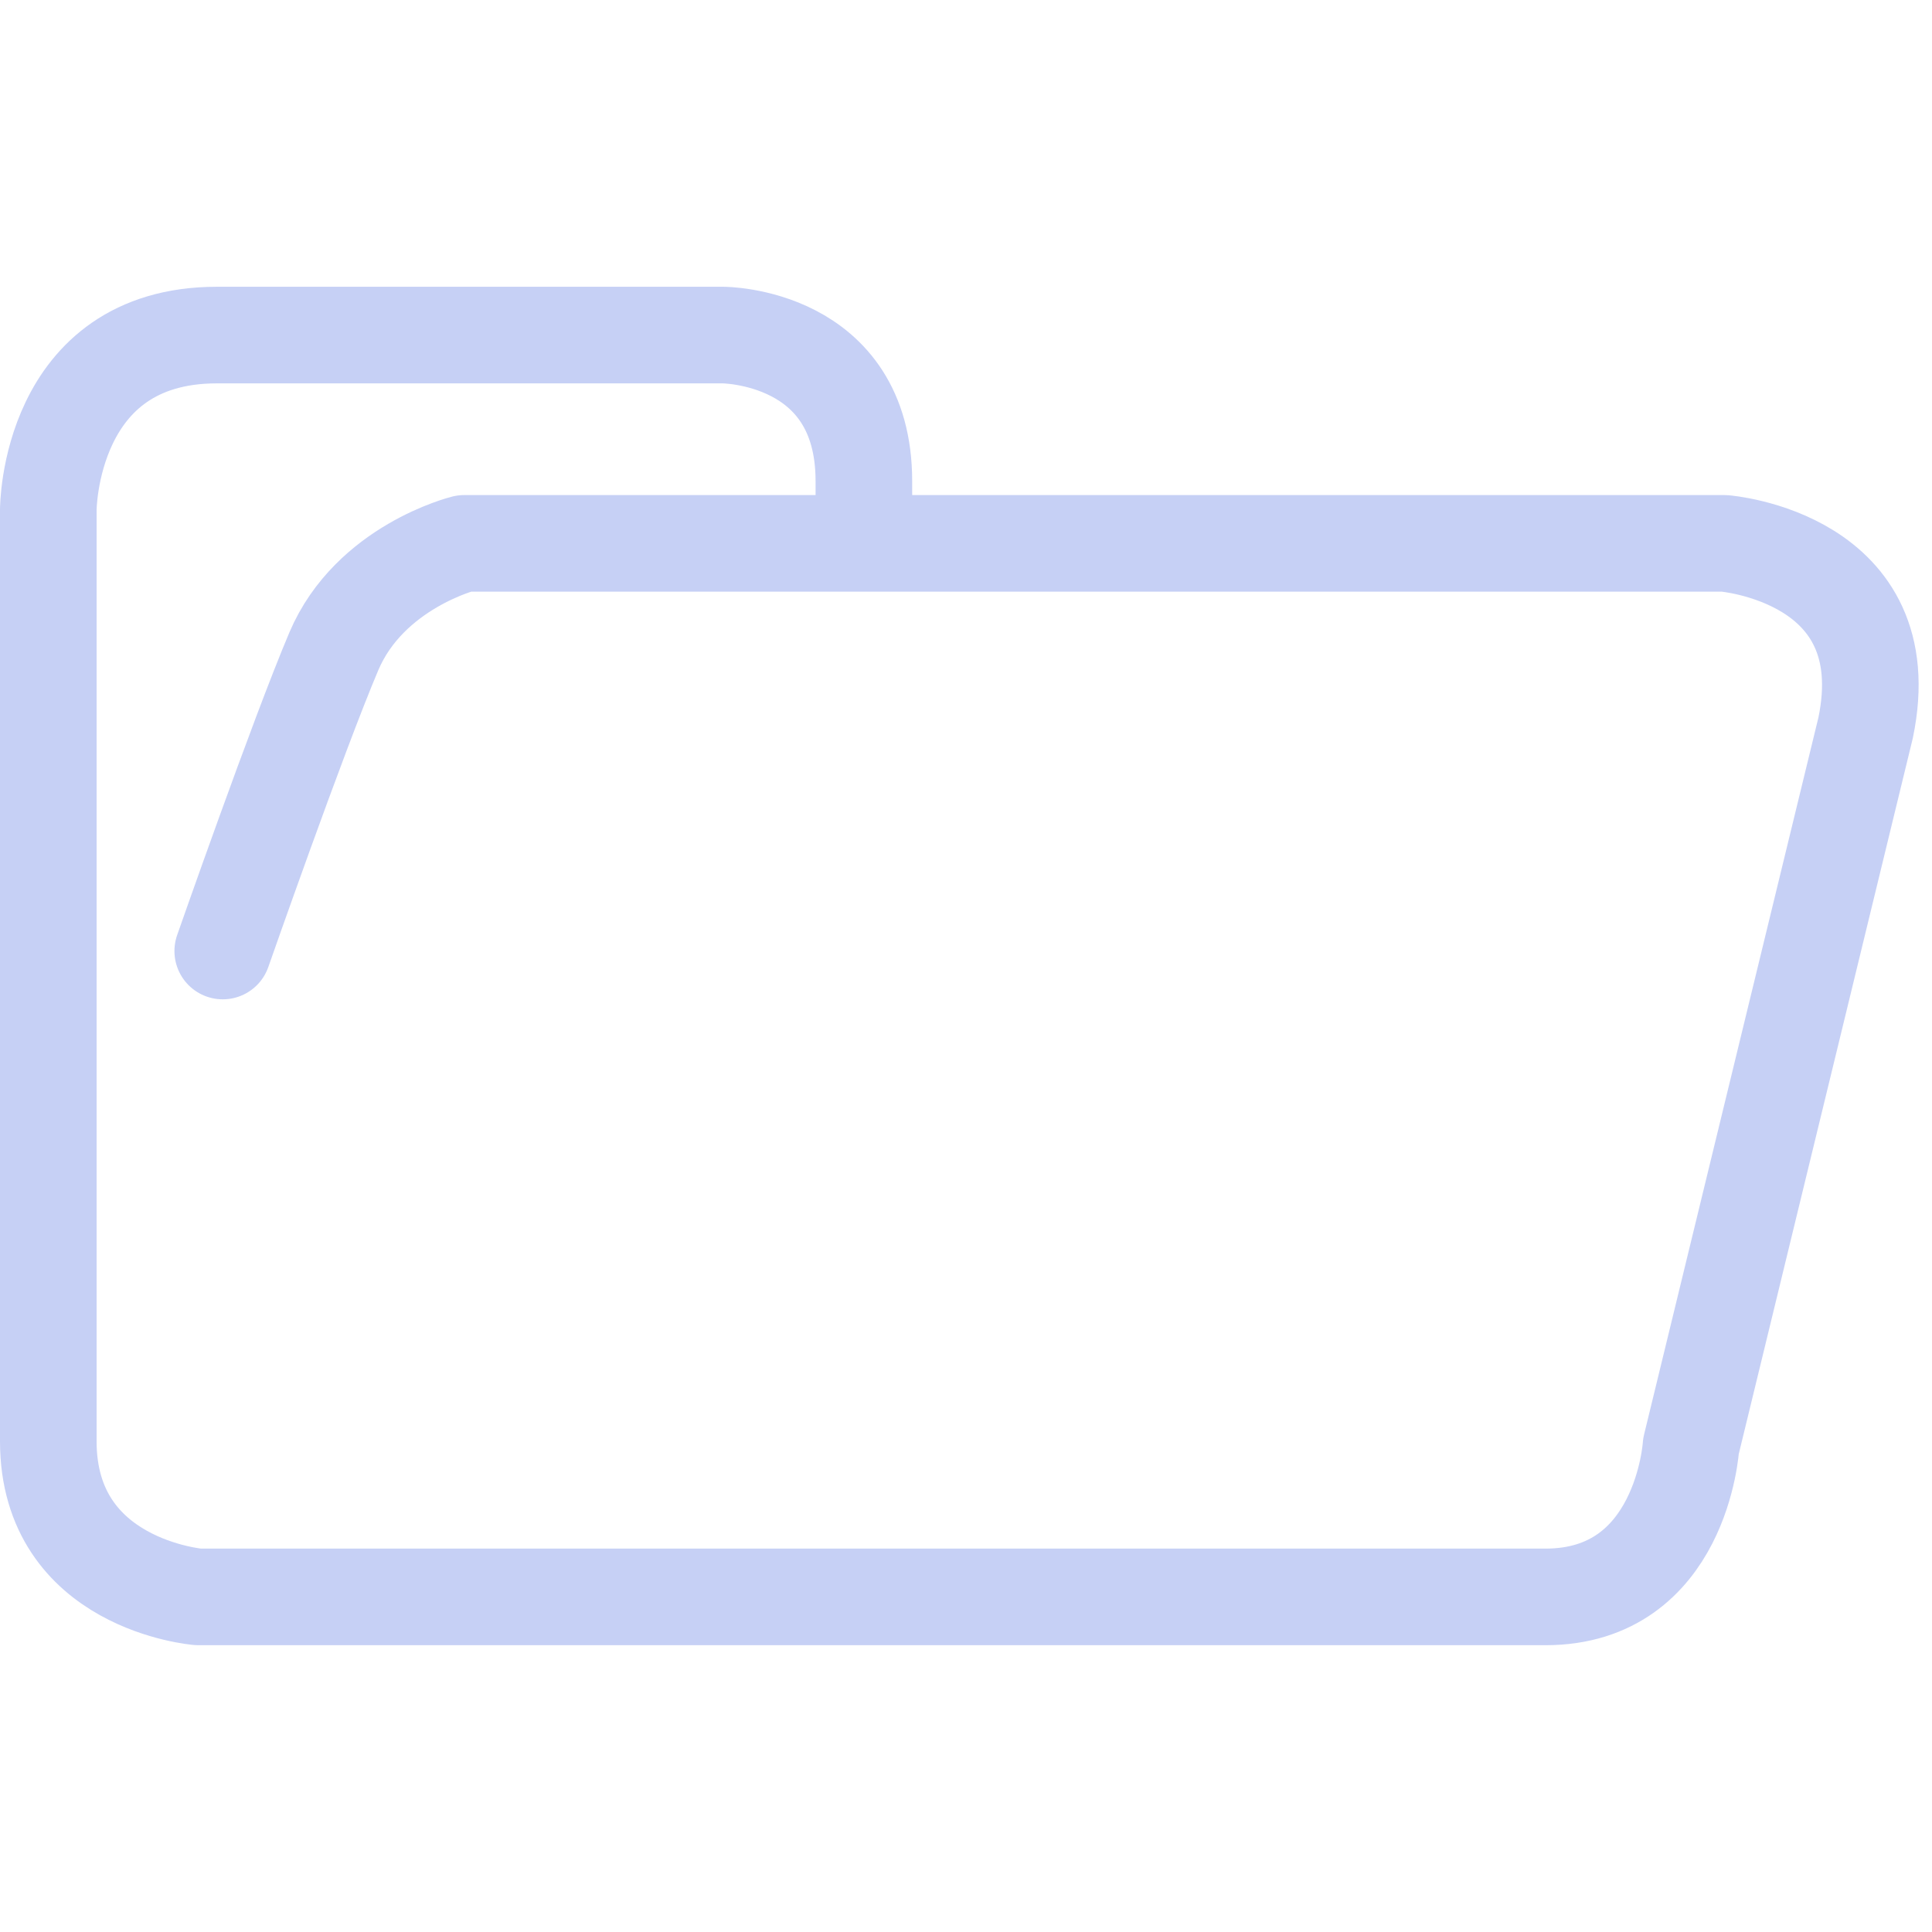 <svg xmlns="http://www.w3.org/2000/svg" width="100" height="100" viewBox="0 0 100 100">
    <path fill="none" stroke="#c6d0f5" stroke-linecap="round" stroke-linejoin="round" stroke-width="5" d="M44.714 27.877v-2.974c0-7.56-7.295-7.56-7.295-7.56h-26.19C2.5 17.343 2.5 26.39 2.5 26.39V74.6c0 7.436 7.773 8.056 7.773 8.056h69.718c7.056 0 7.534-7.808 7.534-7.808l9.04-37.18c1.834-8.827-7.31-9.543-7.31-9.543h-65.23s-4.885 1.207-6.746 5.588c-1.86 4.382-5.75 15.512-5.75 15.512" paint-order="fill markers stroke"/>
</svg>
